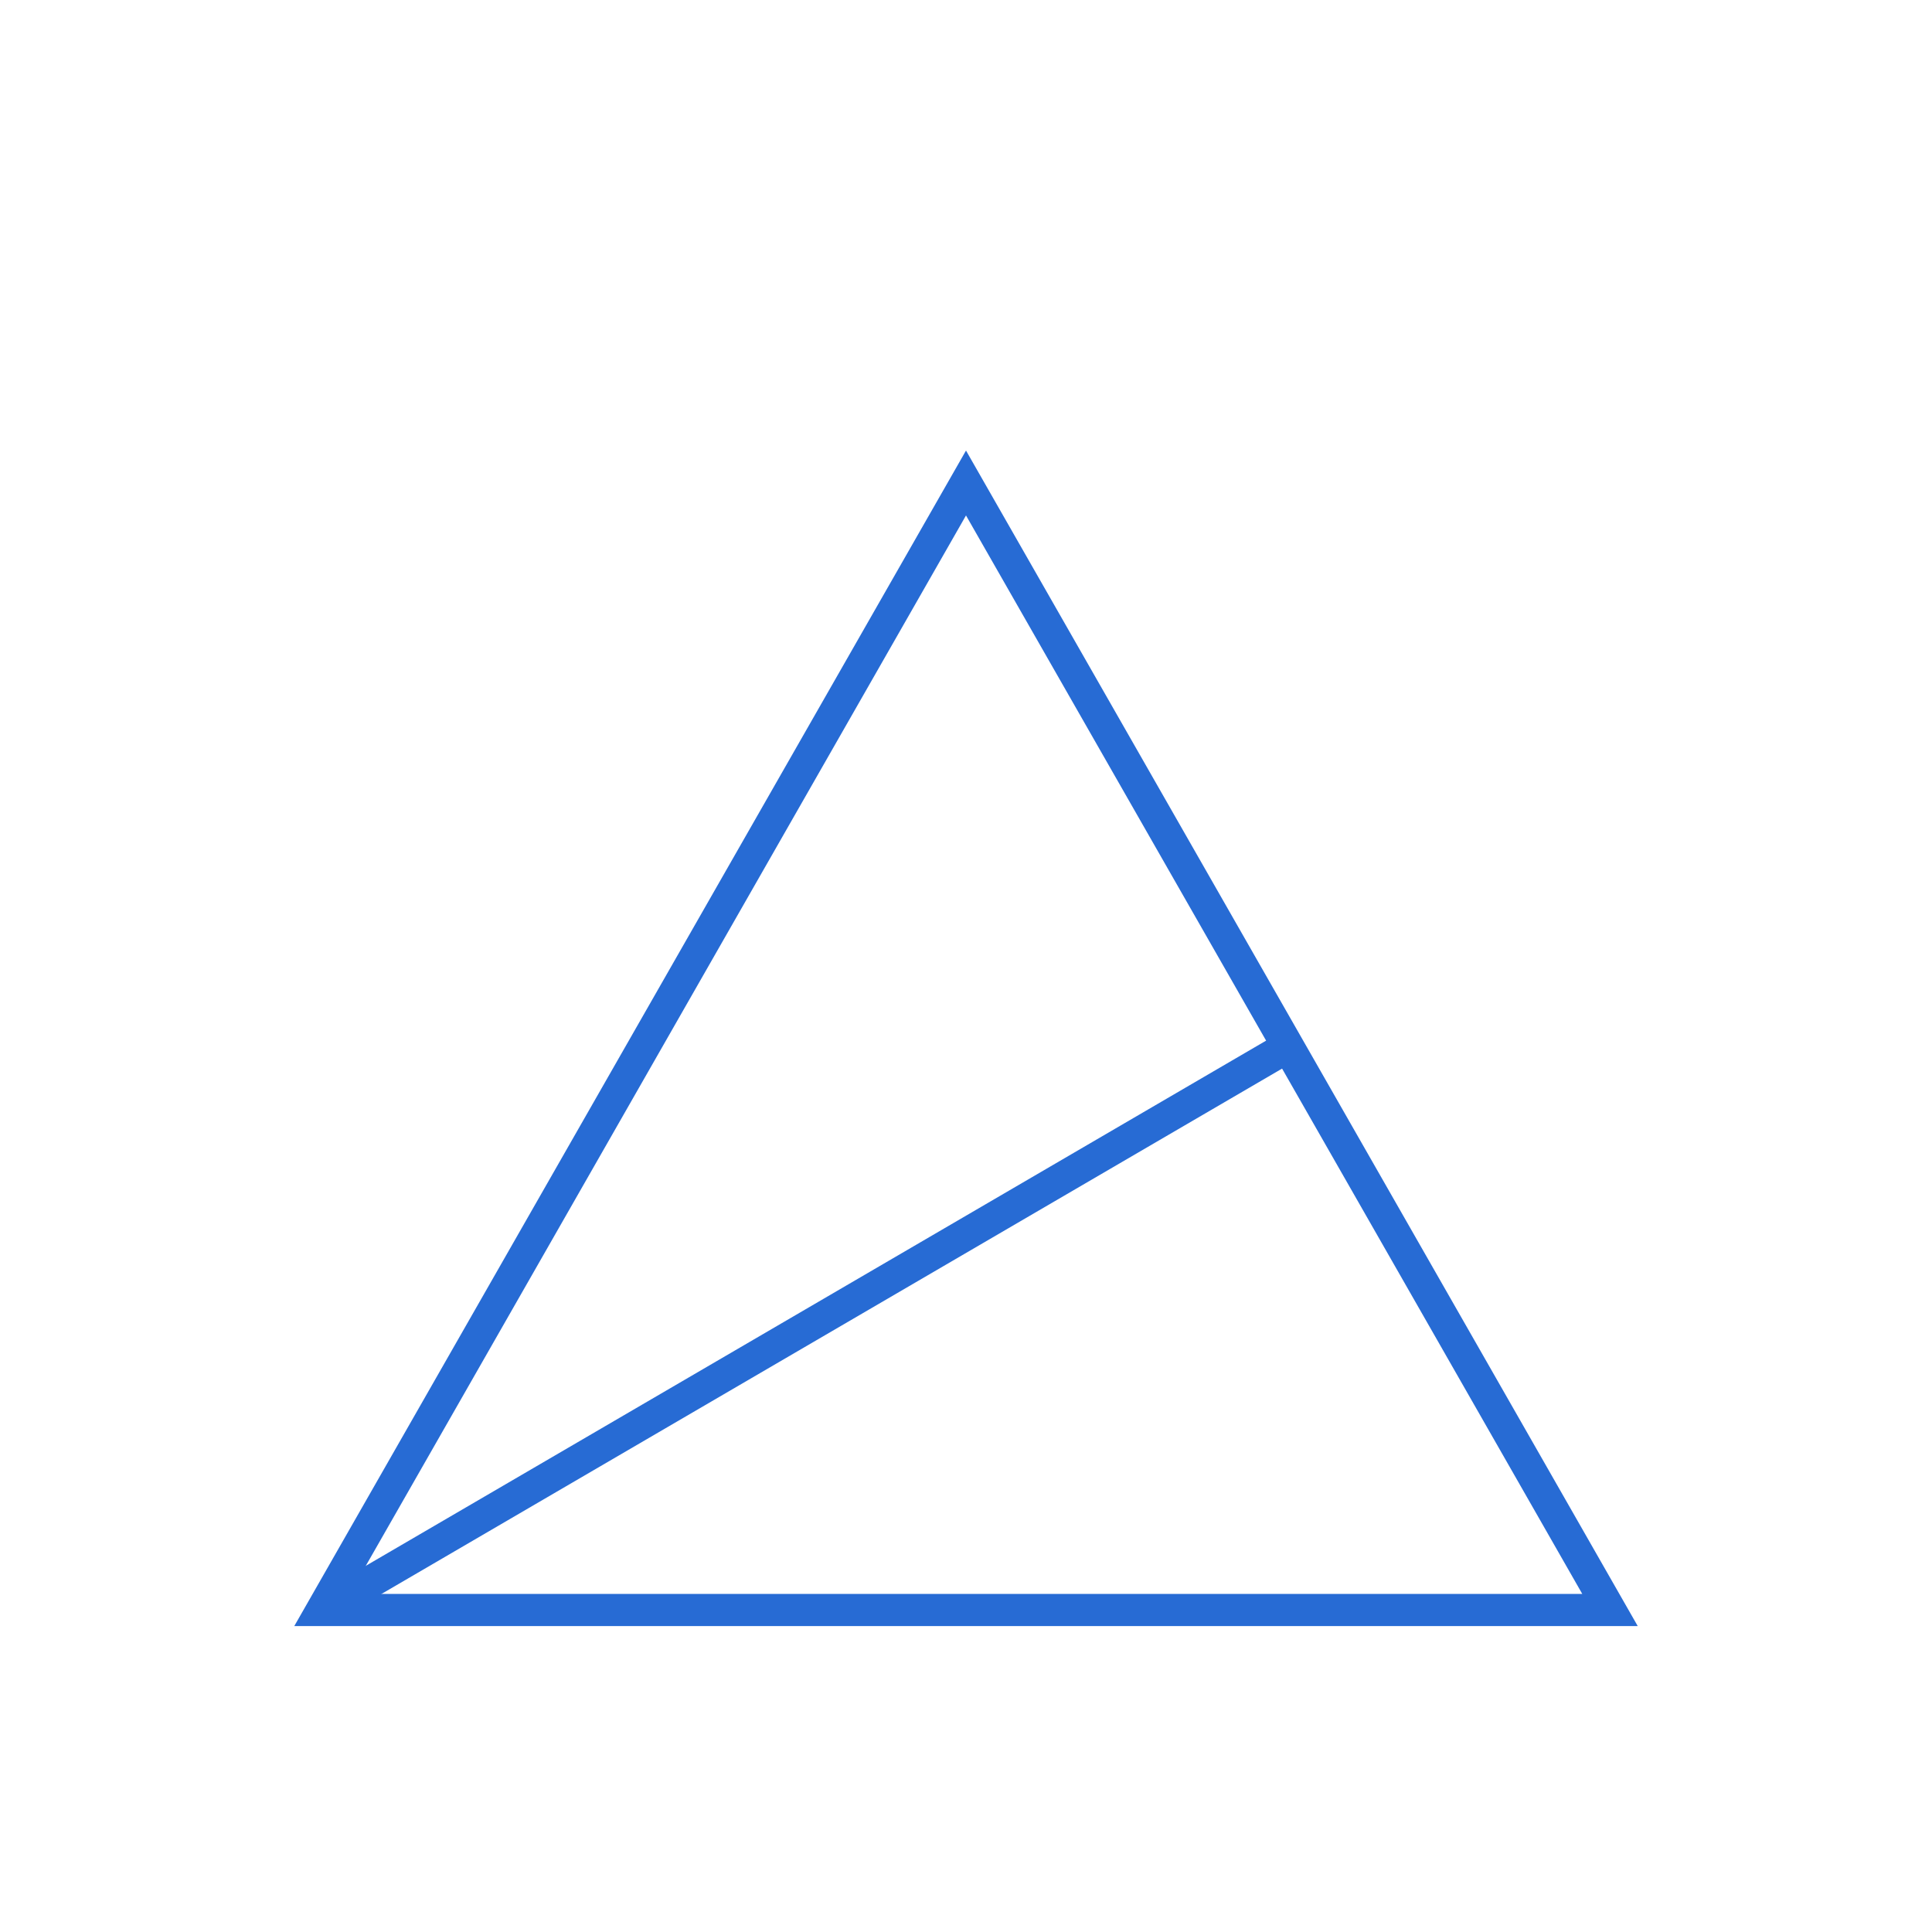 <svg width="200" height="200" viewBox="0 0 120 100" xmlns="http://www.w3.org/2000/svg">
  <polygon points="20,90 100,90 60,20" fill="none" stroke="#276bd4" stroke-width="2"/>
  <line x1="20" y1="90" x2="80" y2="55" stroke="#276bd4" stroke-width="2"/>
</svg>
